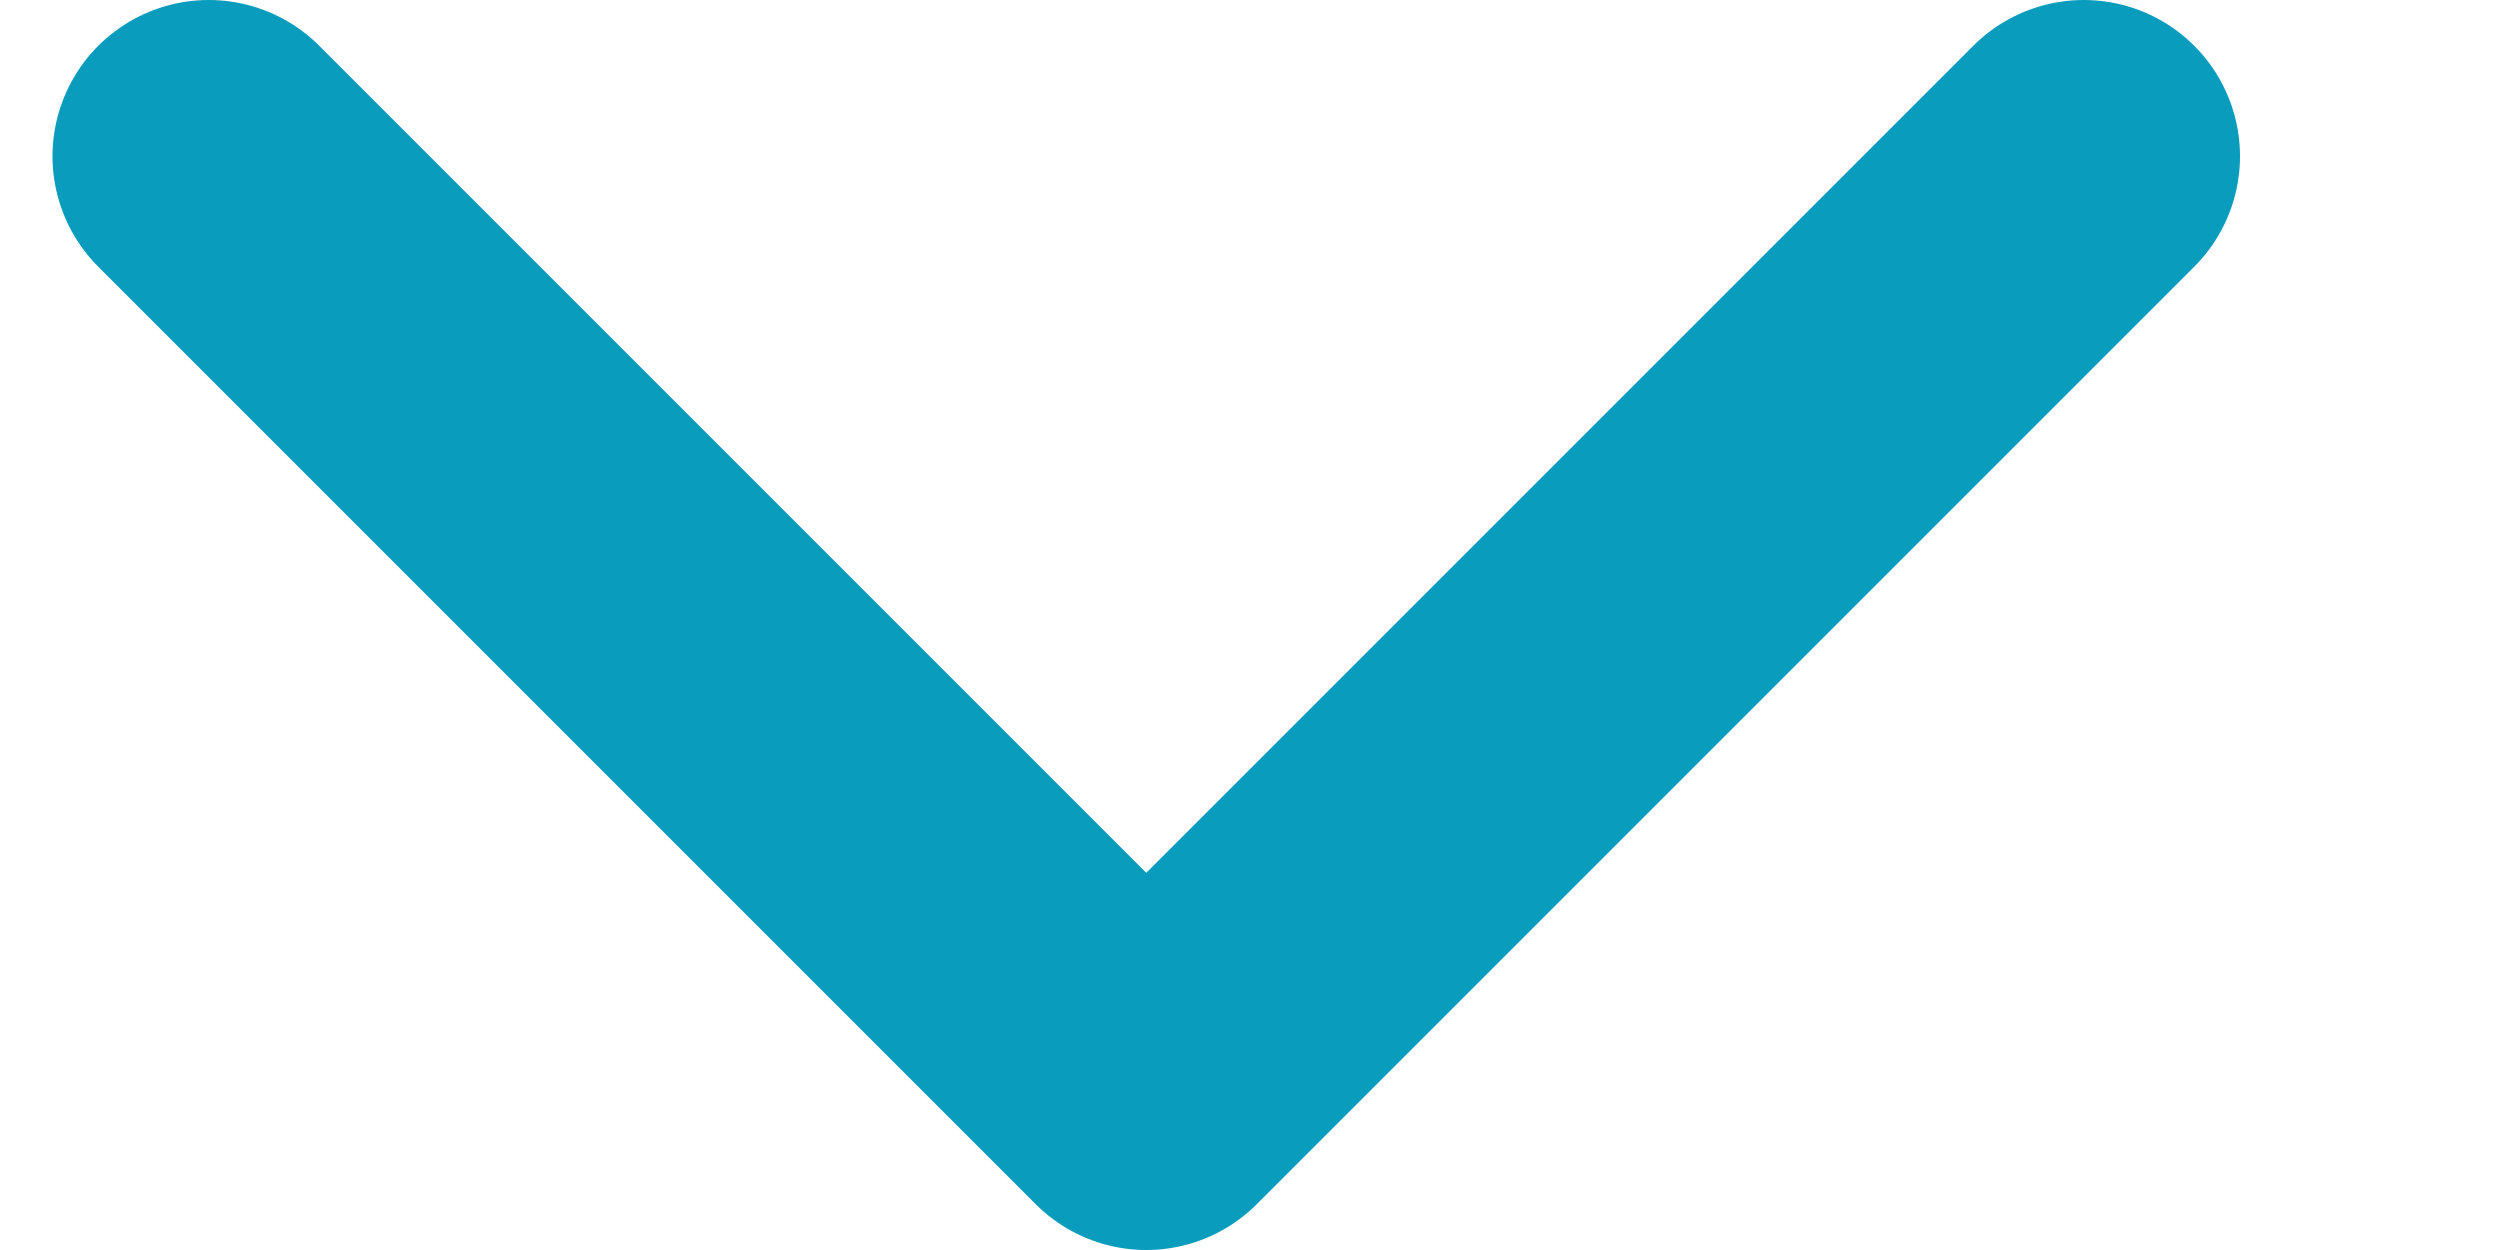 <svg xmlns="http://www.w3.org/2000/svg" width="8" height="4" viewBox="0 0 8 4" fill="none">
<path d="M0.668 0.5L3.668 3.5L6.668 0.5" stroke="#099CBC" stroke-linecap="round" stroke-linejoin="round"/>
</svg>